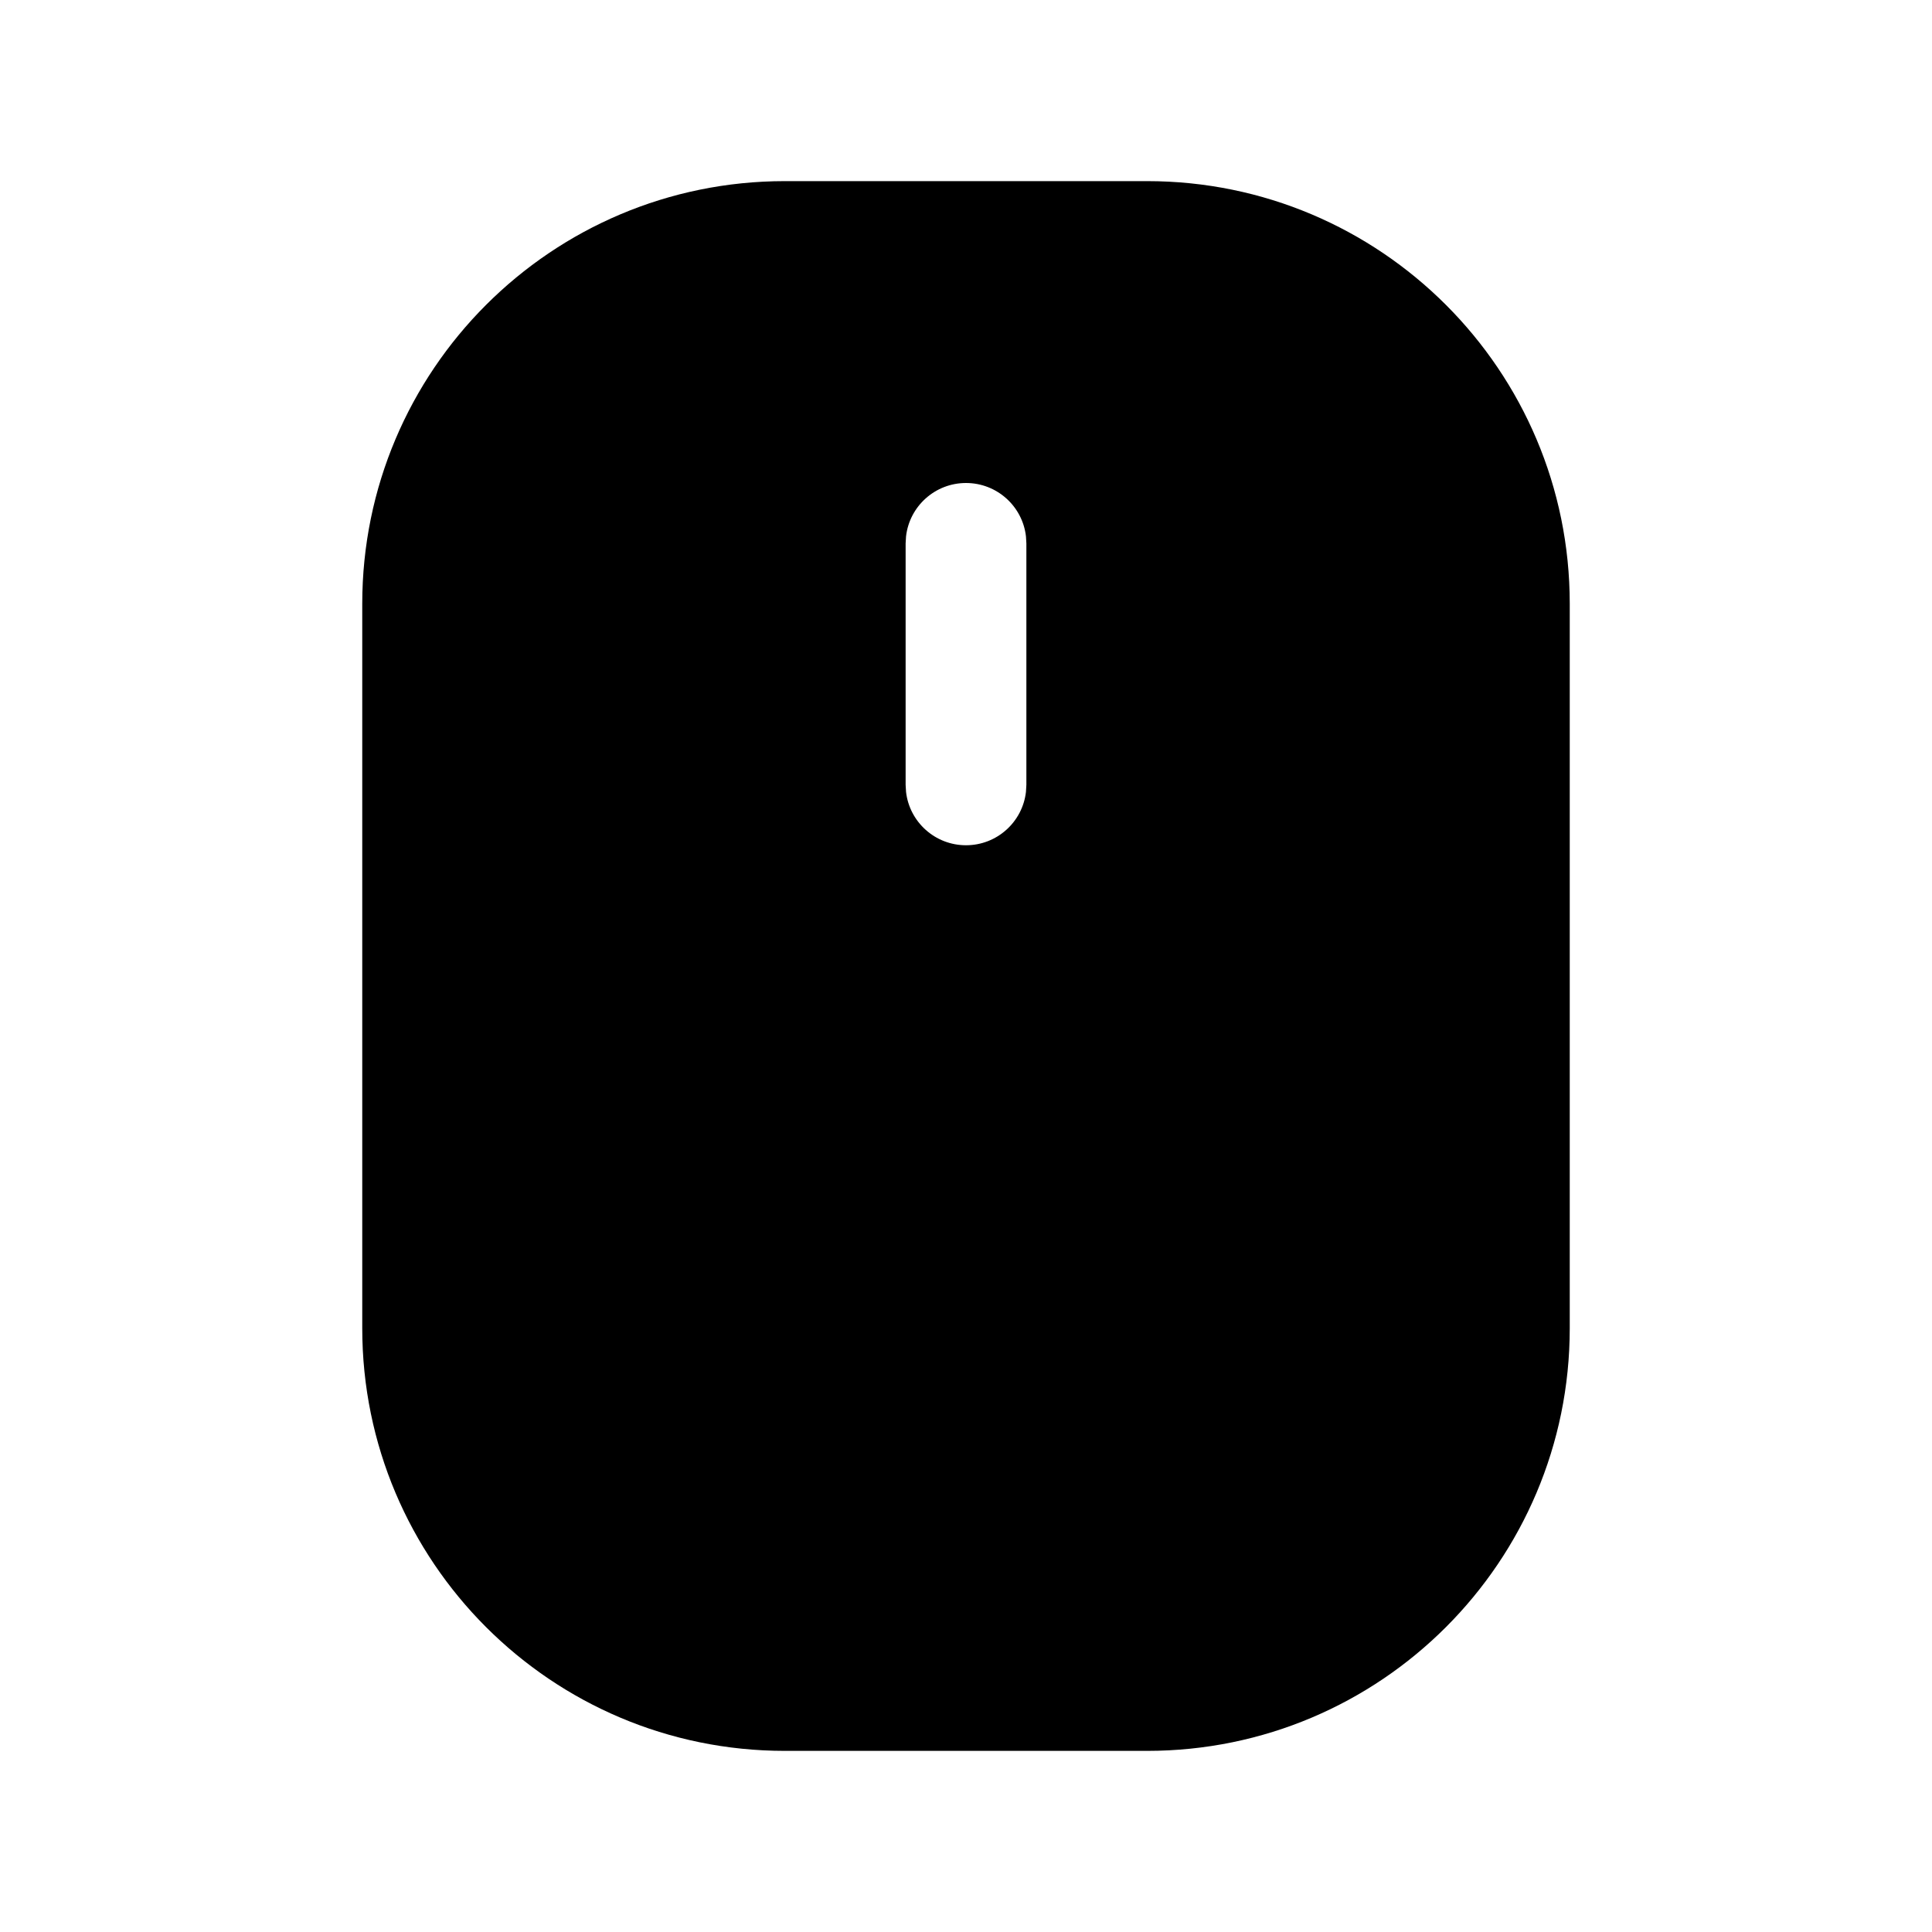 <?xml version="1.0" encoding="UTF-8"?>
<svg width="32px" height="32px" viewBox="0 0 32 32" version="1.1" xmlns="http://www.w3.org/2000/svg" xmlns:xlink="http://www.w3.org/1999/xlink">
    <title>294890F4-7677-43BA-BD71-AA9866406DD3</title>
    <g id="STDS_Icon" stroke="none" stroke-width="1" fill="none" fill-rule="evenodd">
        <g id="hardware" transform="translate(-784, -1385)" fill="#000000">
            <g id="ic_hardware_mouse_fill" transform="translate(720, 1345)">
                <g id="ic/hardware/mouse/fill" transform="translate(64, 40)">
                    <g id="ic_hardware_mouse_fill" transform="translate(6, 3)">
                        <path d="M13,0 C16.866,0 20,3.134 20,7 L20,19 C20,22.866 16.866,26 13,26 L7,26 C3.134,26 0,22.866 0,19 L0,7 C0,3.134 3.134,0 7,0 L13,0 Z M10,5 C9.487,5 9.064,5.386 9.007,5.883 L9,6 L9,10 L9.007,10.117 C9.064,10.614 9.487,11 10,11 C10.513,11 10.936,10.614 10.993,10.117 L11,10 L11,6 L10.993,5.883 C10.936,5.386 10.513,5 10,5 Z" id="Shape"></path>
                    </g>
                </g>
            </g>
        </g>
    </g>
</svg>